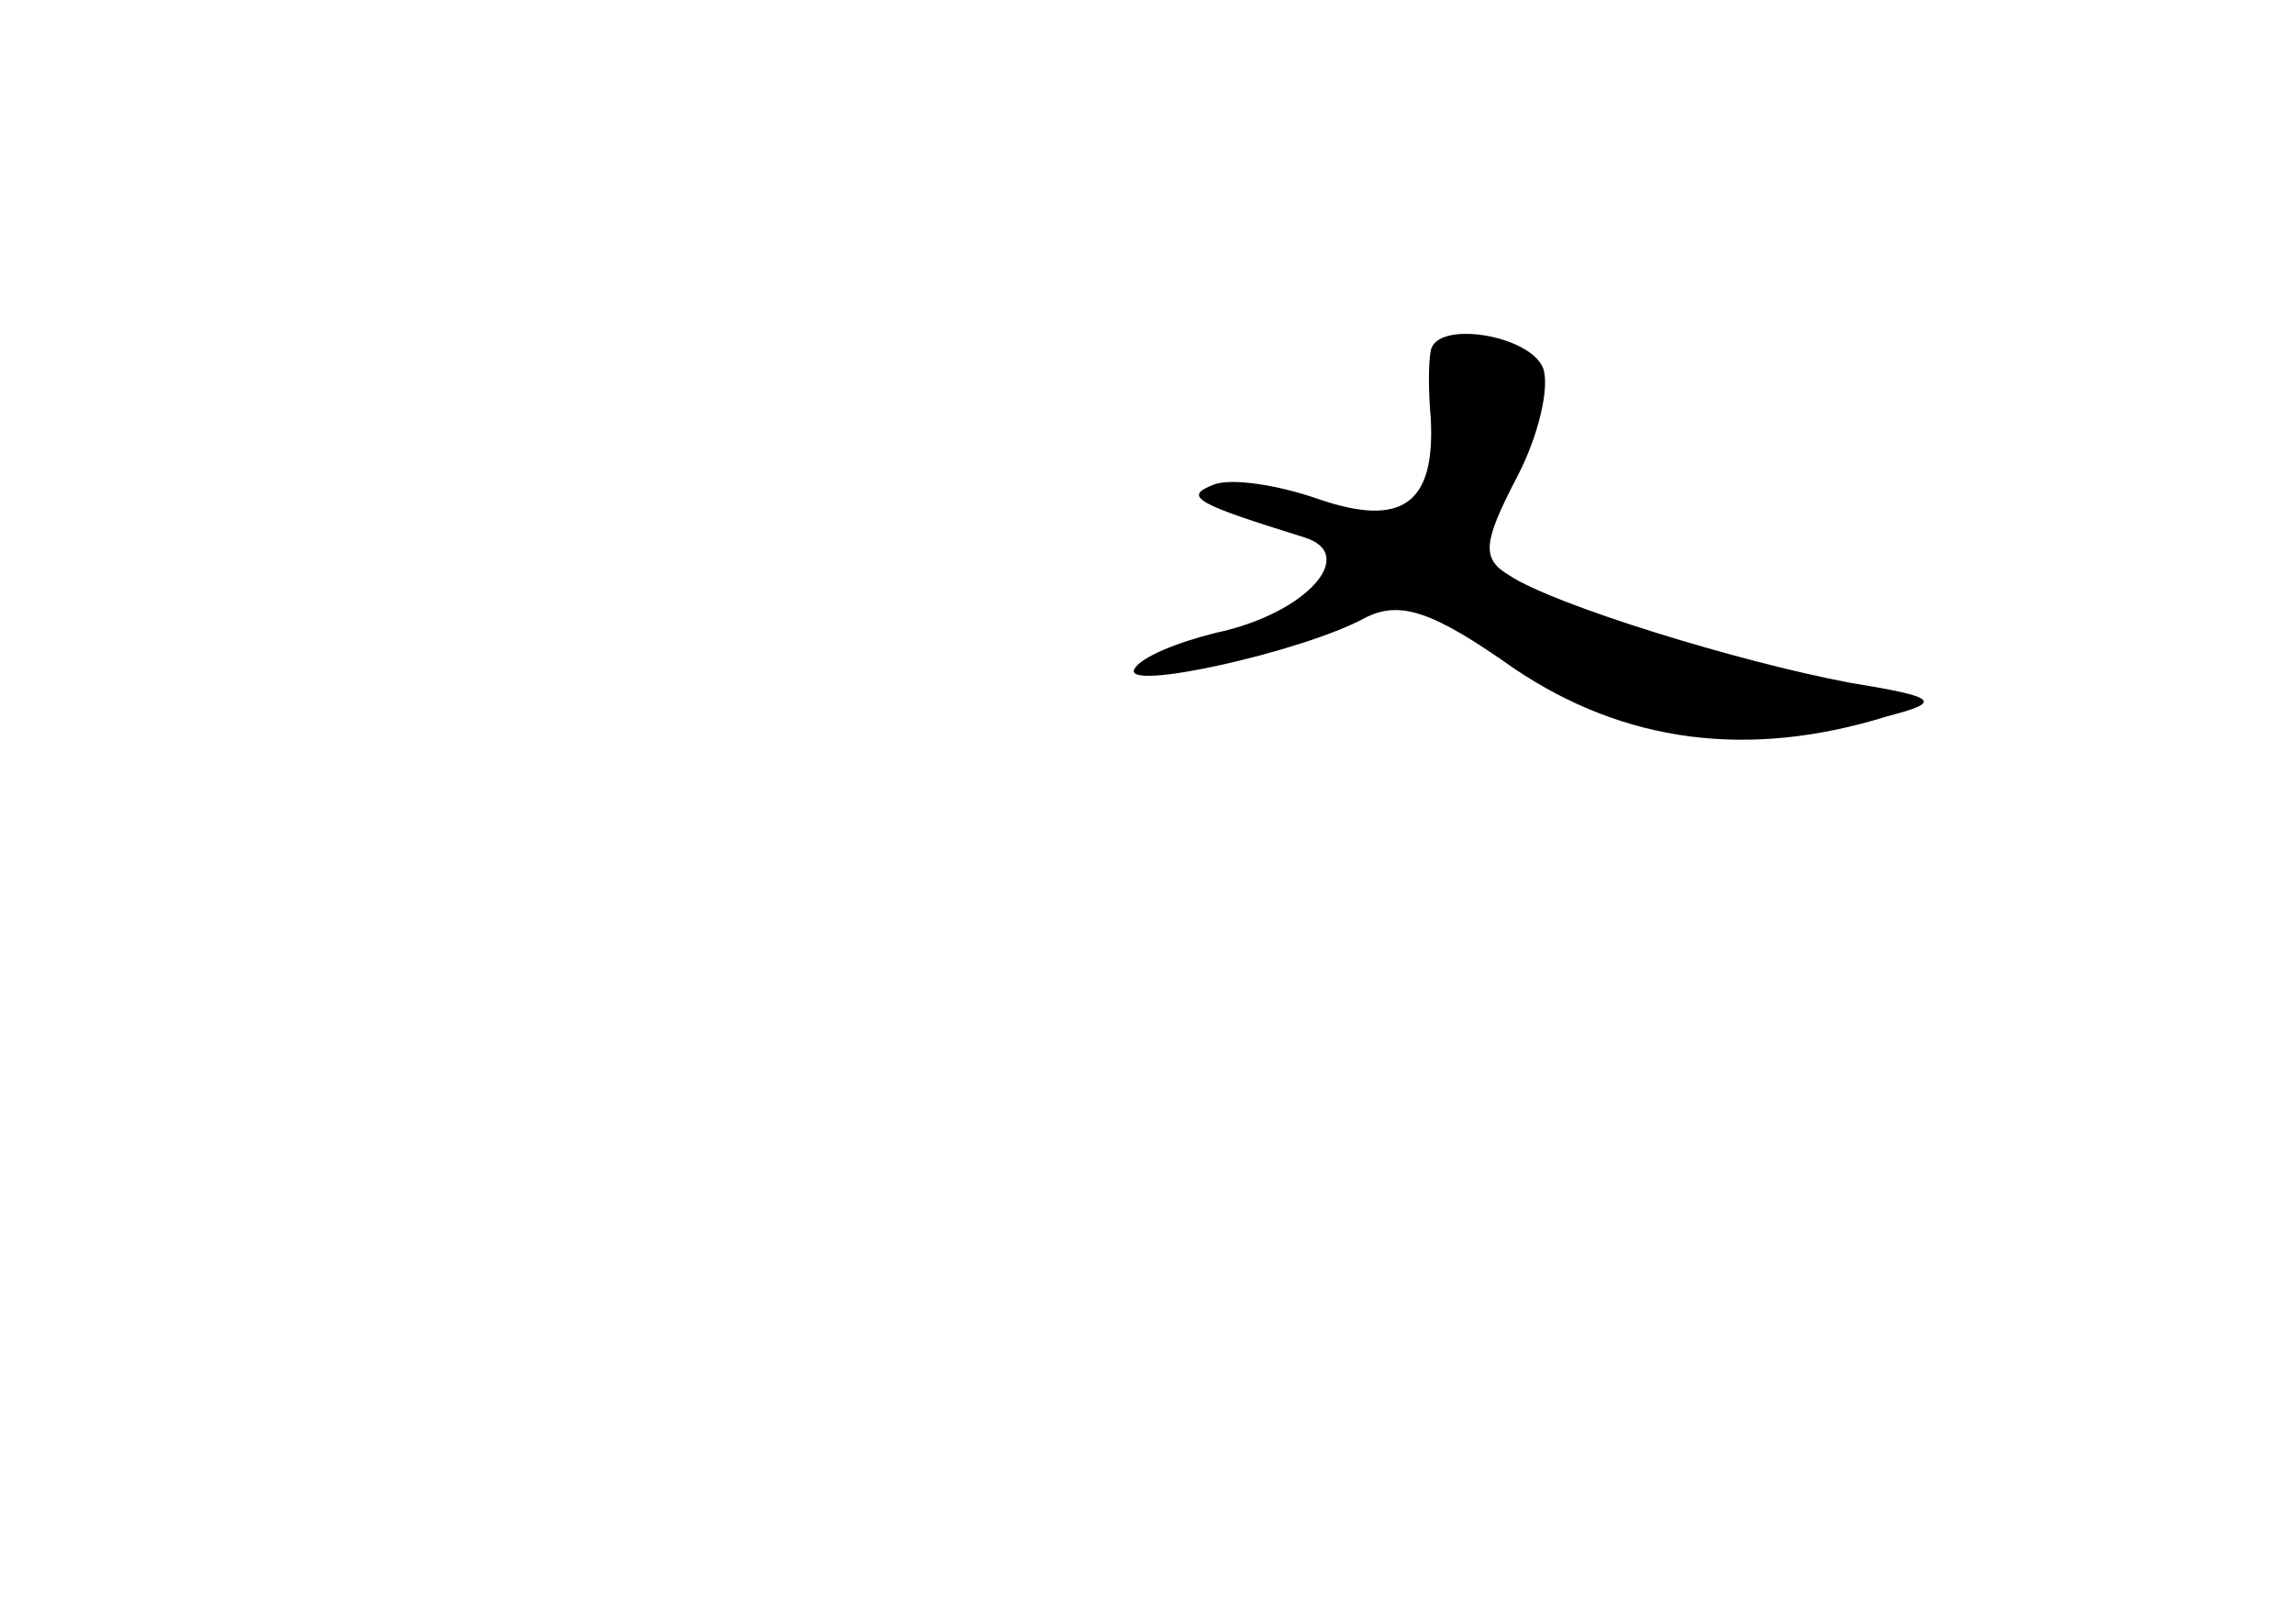 <?xml version="1.0" standalone="no"?>
<!DOCTYPE svg PUBLIC "-//W3C//DTD SVG 20010904//EN"
 "http://www.w3.org/TR/2001/REC-SVG-20010904/DTD/svg10.dtd">
<svg version="1.0" xmlns="http://www.w3.org/2000/svg"
 width="96pt" height="68pt" viewBox="0 0 96 68"
 preserveAspectRatio="xMidYMid meet">
<g transform="translate(0,68) scale(0.1,-0.1)"
fill="#000000" stroke="none">
<path d="M599 533 c-1 -5 -1 -17 0 -28 2 -36 -12 -46 -47 -34 -17 6 -37 9 -44
6 -13 -5 -7 -8 38 -22 23 -7 1 -32 -37 -40 -16 -4 -31 -10 -34 -15 -6 -10 70
7 96 21 15 8 29 3 63 -21 46 -31 98 -38 156 -20 23 6 22 8 -15 14 -48 9 -125
33 -143 45 -12 7 -11 14 3 41 9 17 14 38 11 46 -6 14 -45 20 -47 7z"/>
</g>
</svg>
